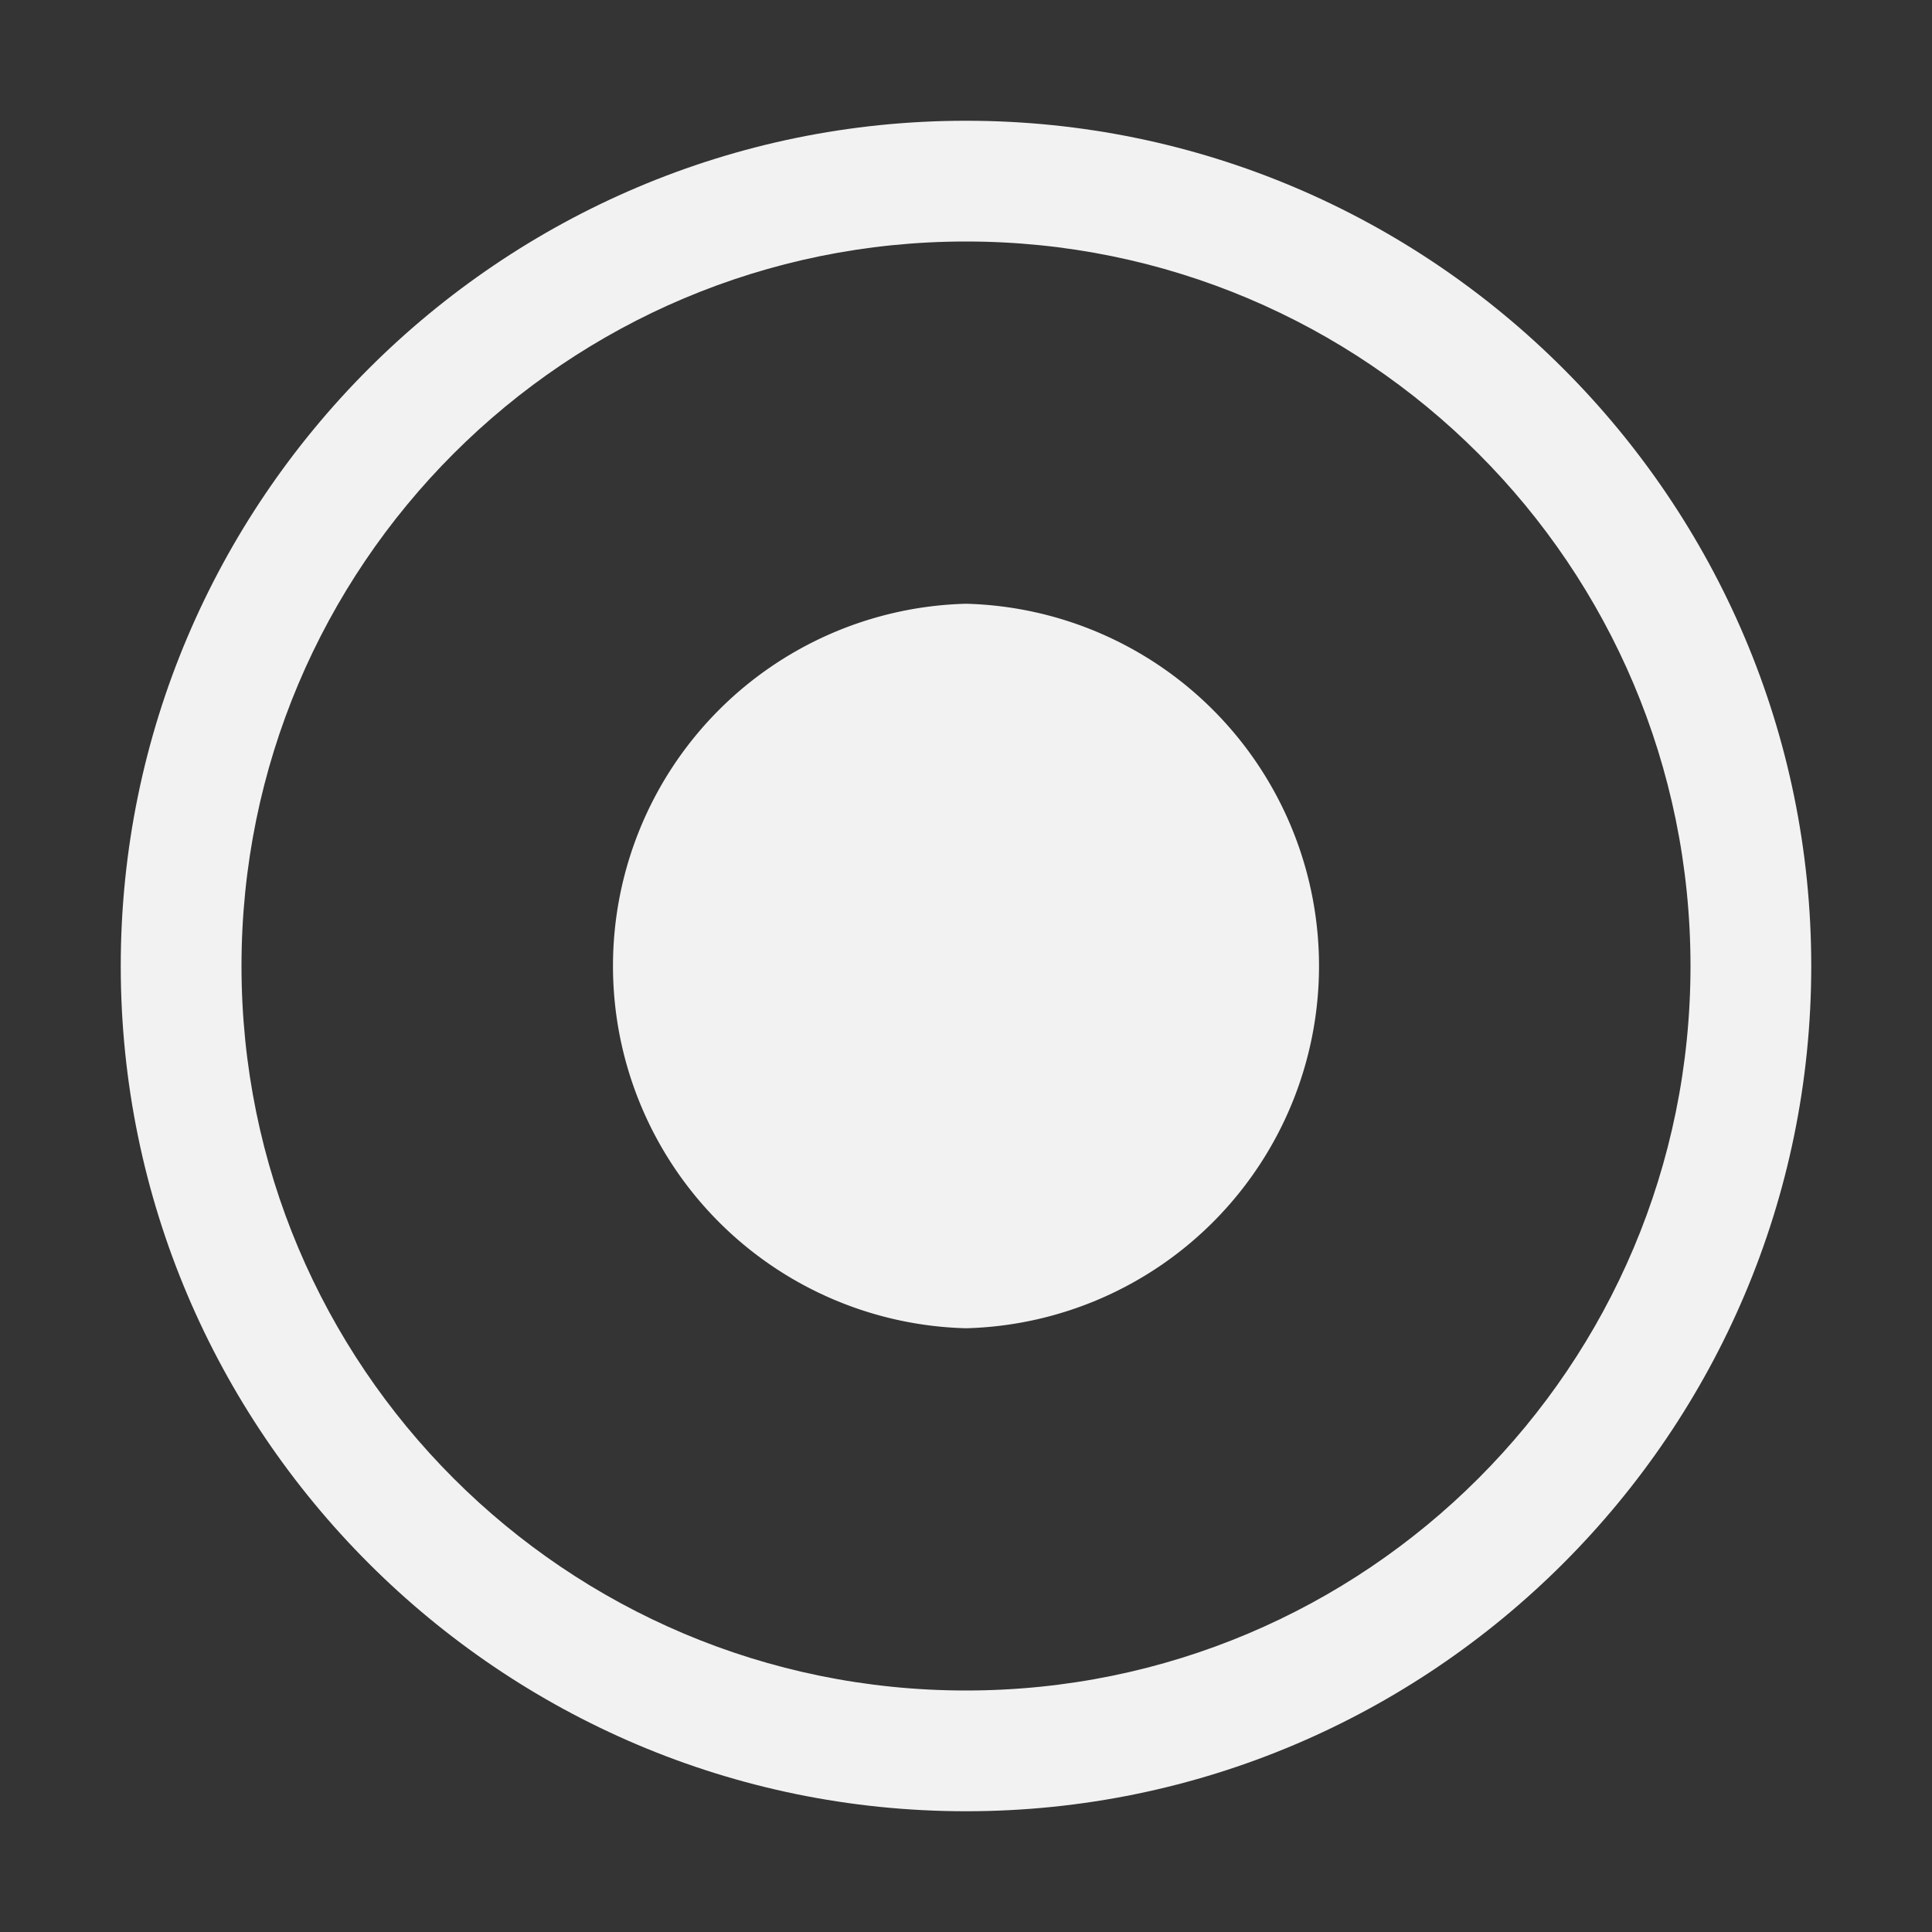 <svg viewBox='0 0 16 16' xmlns='http://www.w3.org/2000/svg'><rect x="0" y="0" width="16" height="16" fill="#333333" stroke="none"/><g color='#bebebe'><path d='M0 0h16v16H0z' fill='gray' fill-opacity='.01'/><path d='M168 492a3.001 3.001 0 0 0 0 6 3.001 3.001 0 0 0 0-6z' fill='#f2f2f2' style='text-decoration-line:none;text-indent:0;text-transform:none' transform='translate(-160 -487)'/><path d='M168 488c-3.858 0-7 3.142-7 7s3.142 7 7 7 7-3.142 7-7-3.142-7-7-7zm0 1c3.316 0 6 2.684 6 6s-2.684 6-6 6-6-2.684-6-6 2.684-6 6-6z' fill='#f2f2f2' style='text-decoration-line:none;text-indent:0;text-transform:none' transform='translate(-160 -487)'/></g></svg>
